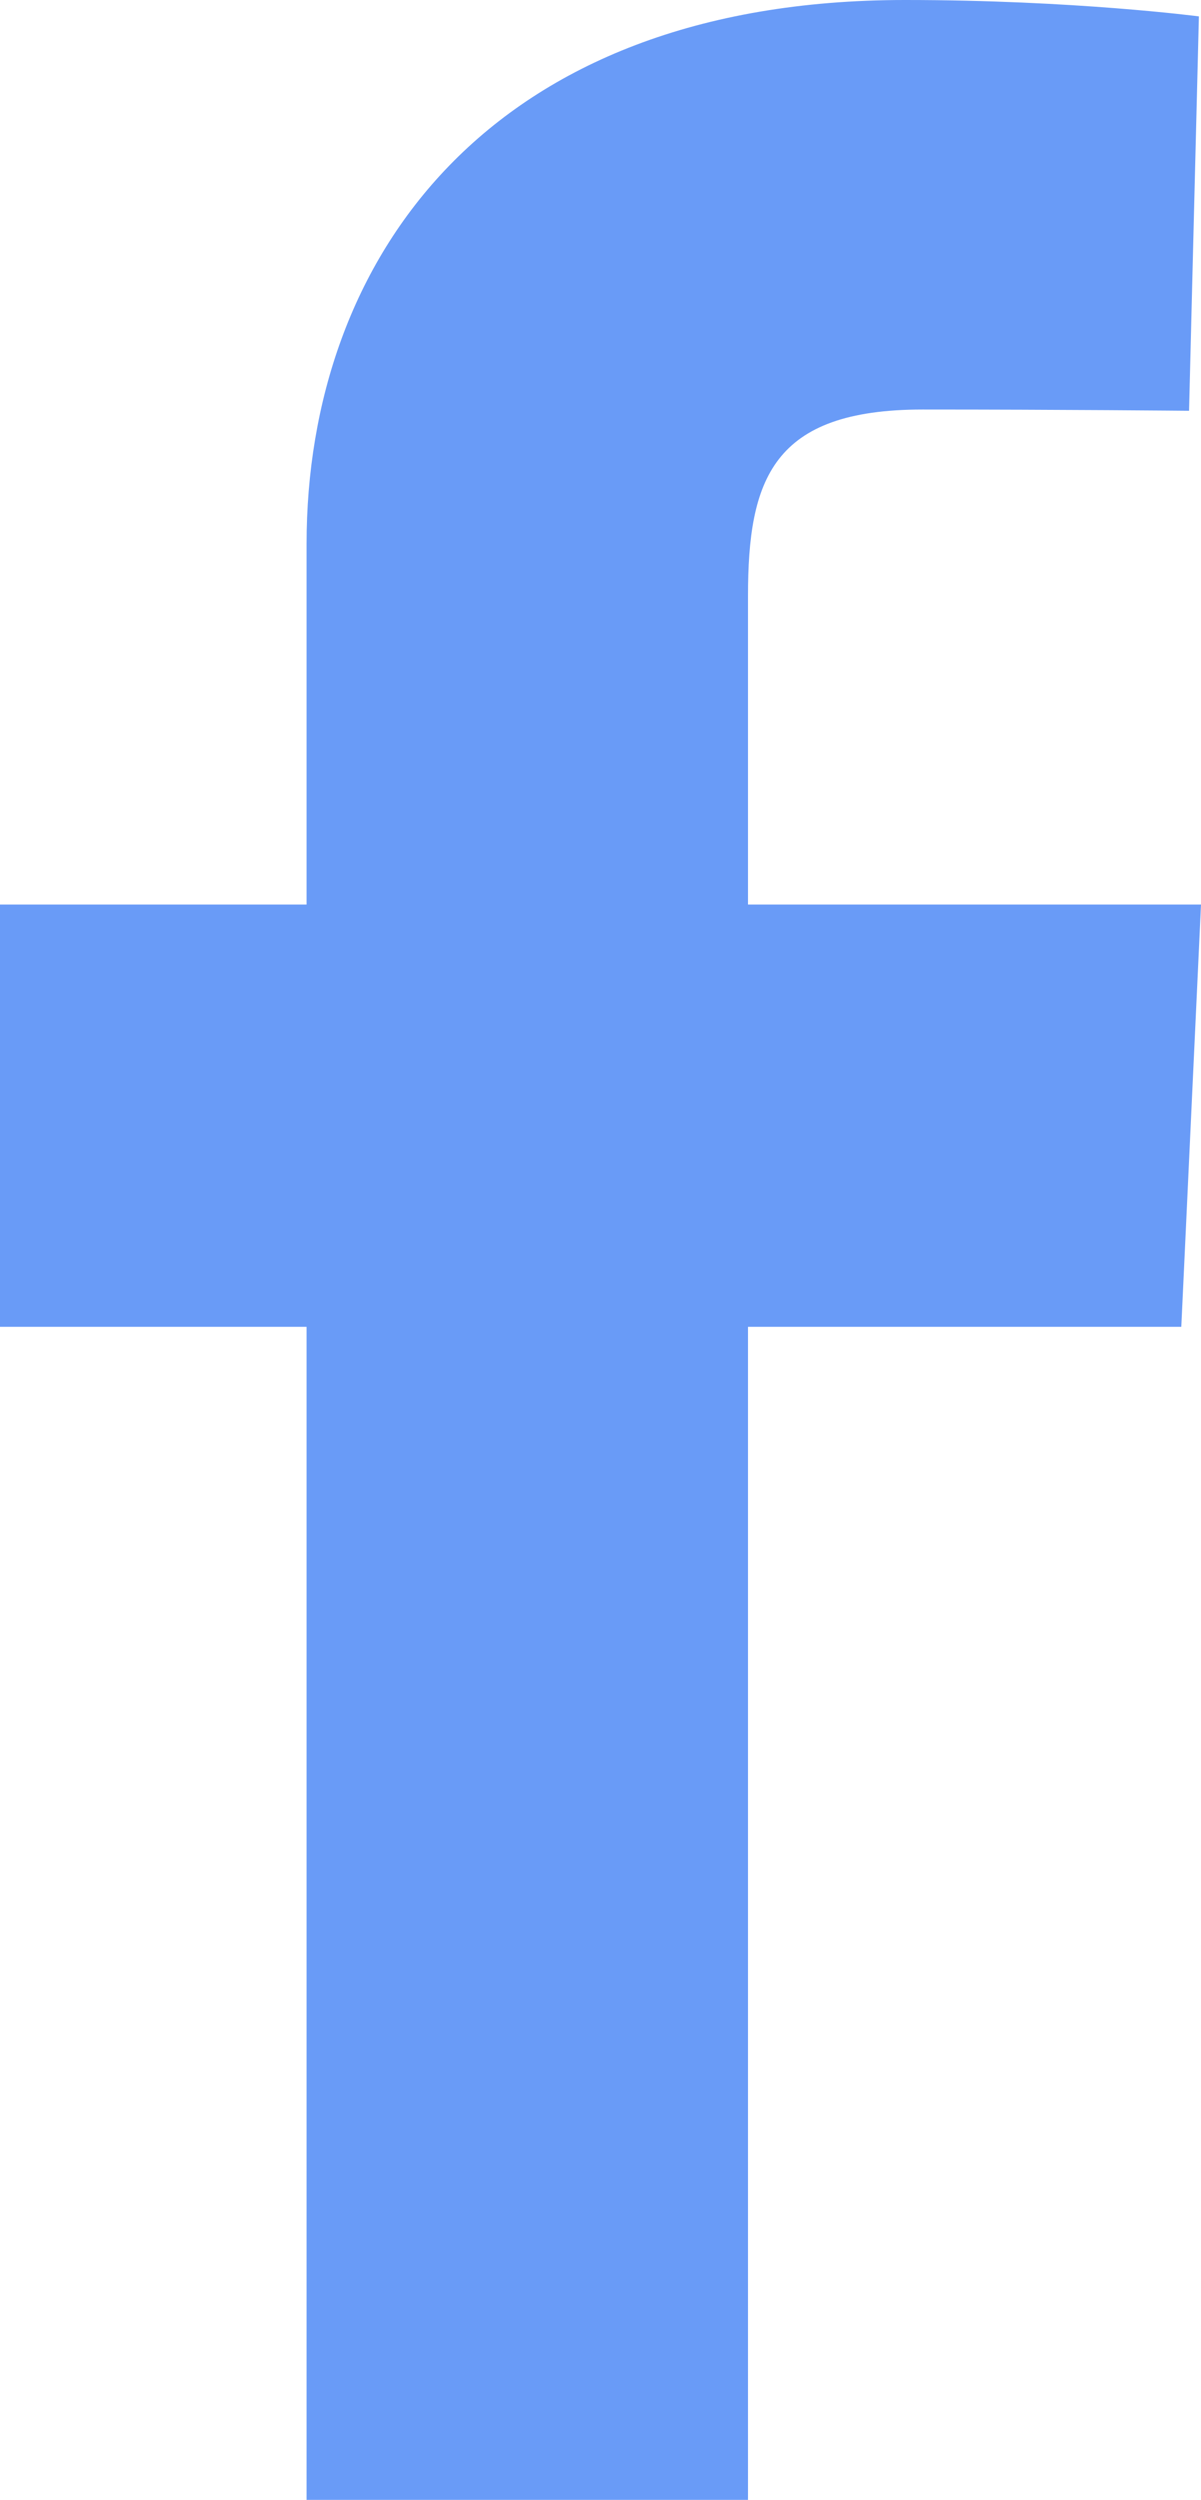 <svg width="37" height="77" viewBox="0 0 37 77" fill="none" xmlns="http://www.w3.org/2000/svg">
<path d="M9.445 77V40.869H0V27.861H9.445V16.749C9.445 8.018 15.025 0 27.881 0C33.086 0 36.935 0.505 36.935 0.505L36.632 12.653C36.632 12.653 32.706 12.614 28.423 12.614C23.787 12.614 23.044 14.775 23.044 18.362V27.861H37L36.393 40.869H23.044V77H9.445Z" fill="#699BF7"/>
</svg>
